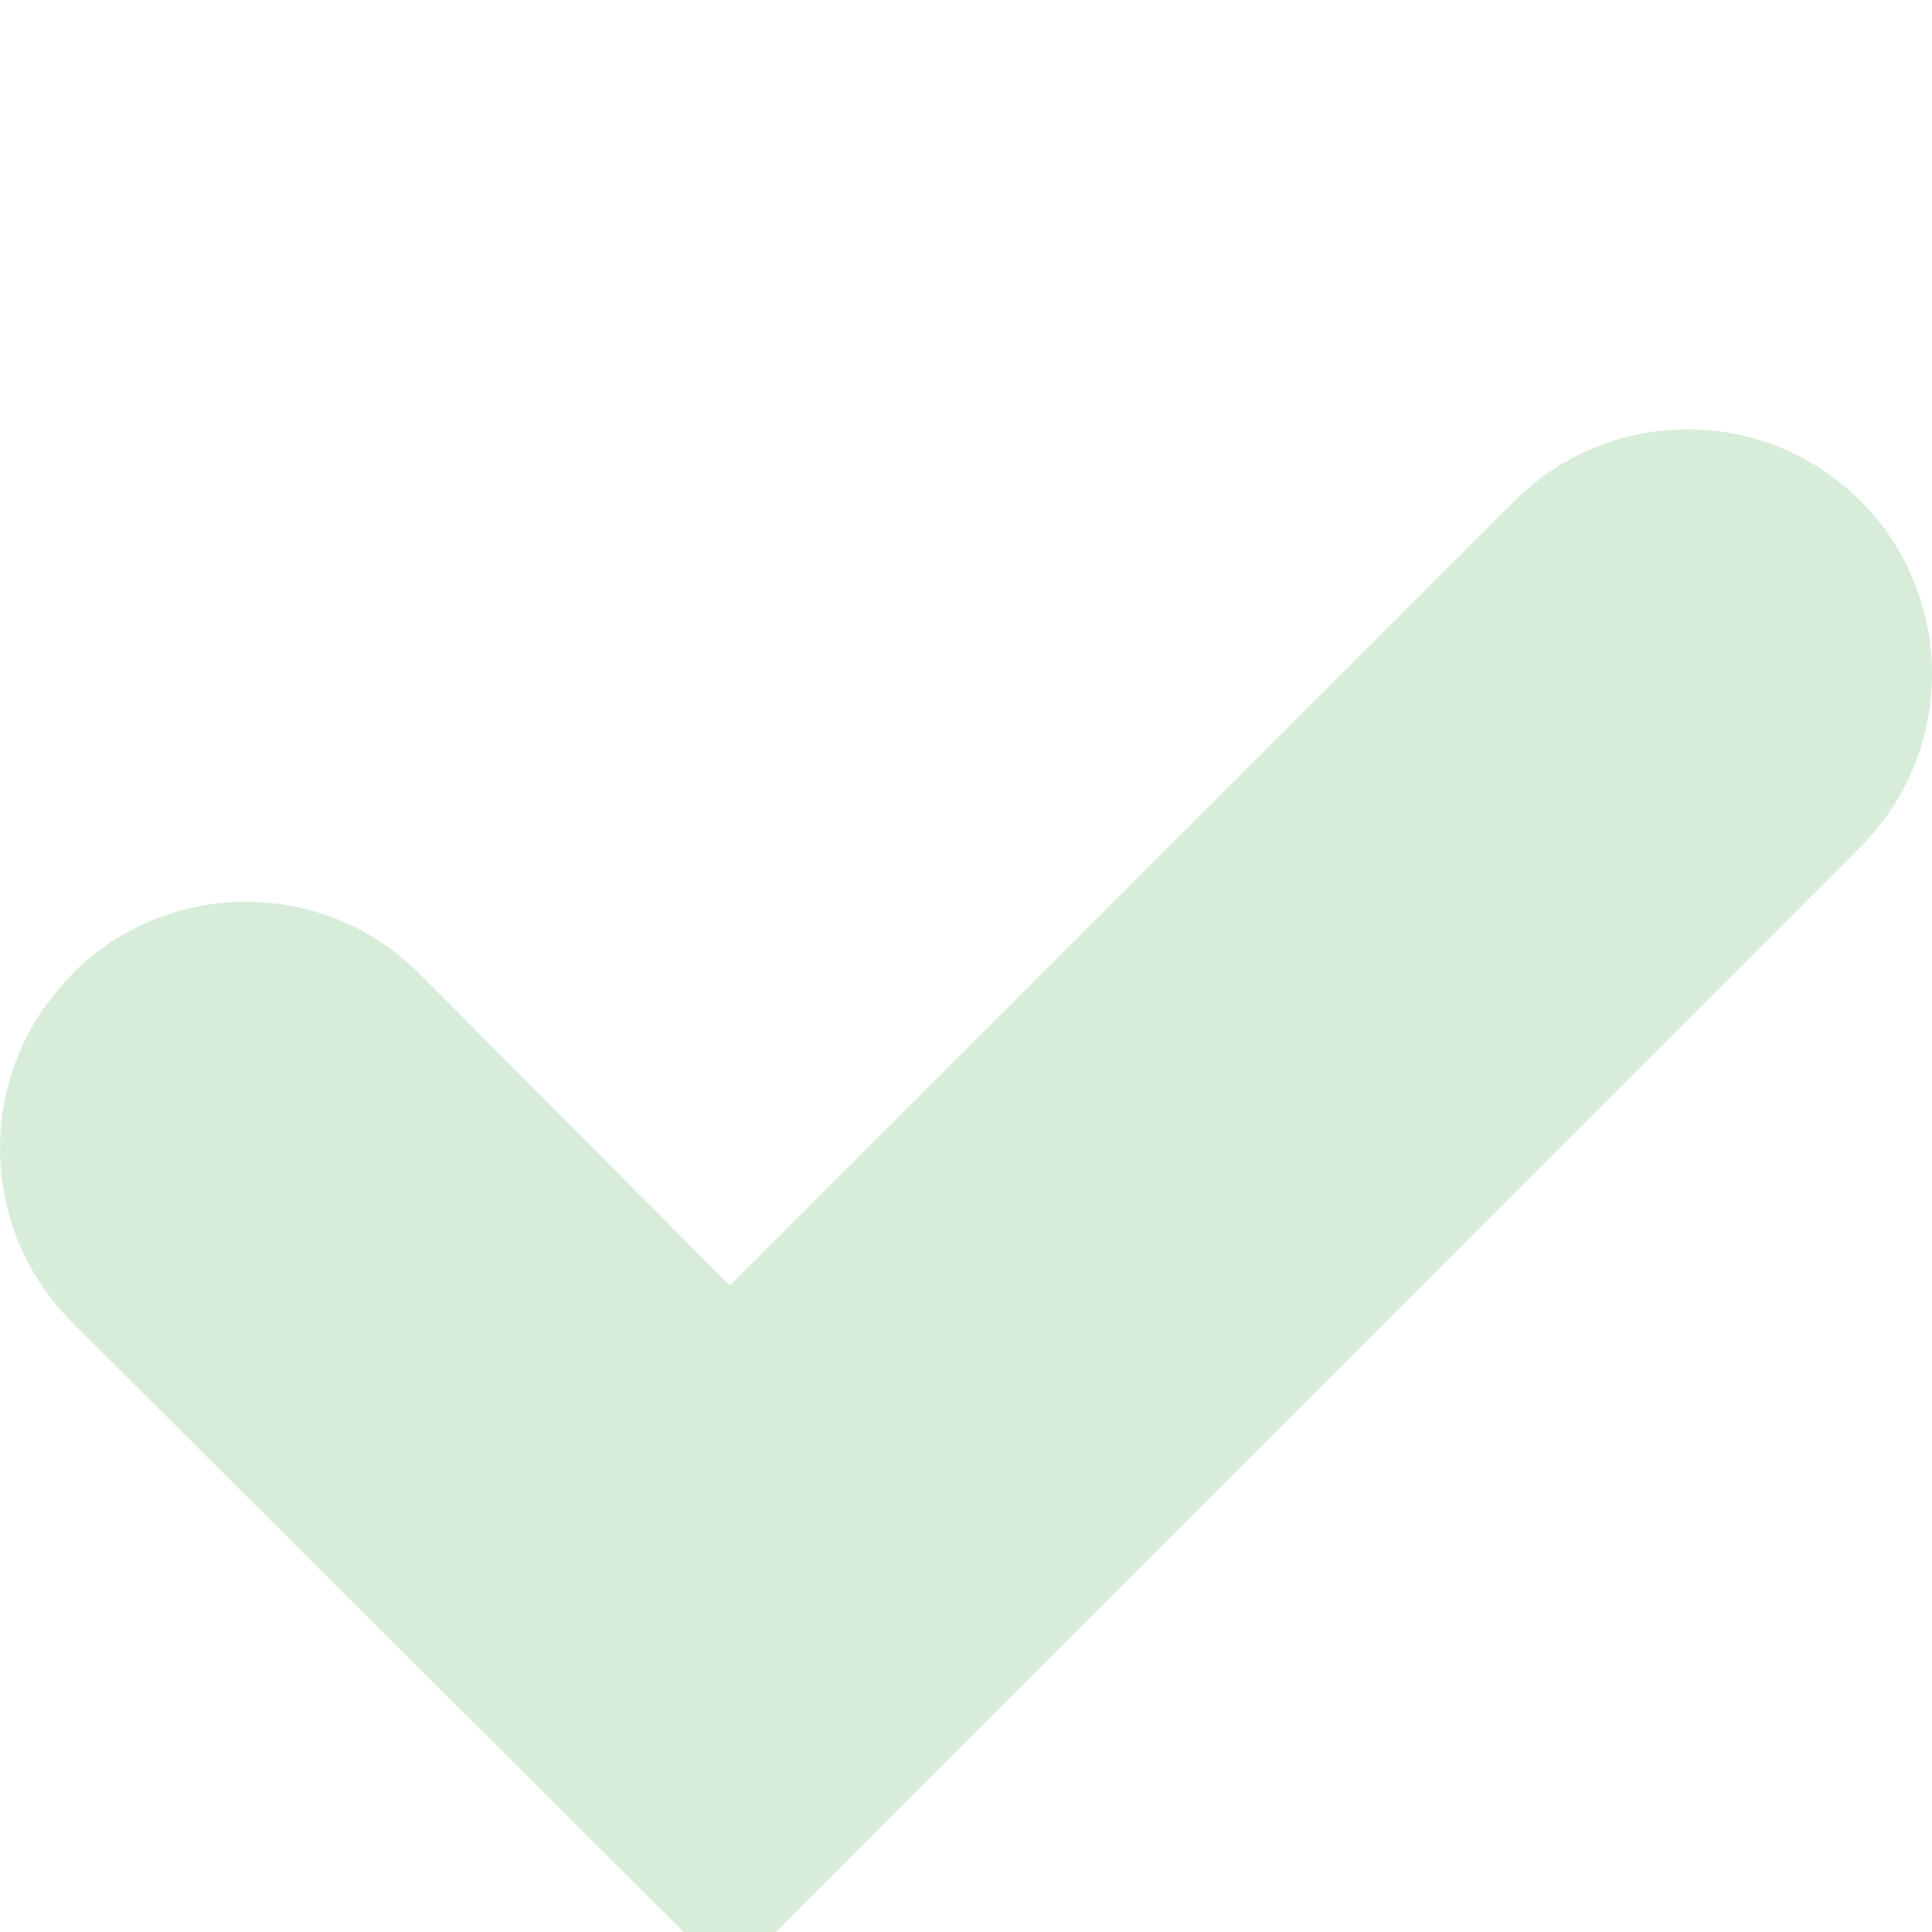 <svg width="18" height="18" viewBox="0 0 18 18" fill="none" xmlns="http://www.w3.org/2000/svg">
    <g clip-path="url(#clip0_1328_170)">
        <path d="M6.8 11.977L3.909 9.073C3.02 8.178 1.574 8.178 0.679 9.066L0.667 9.085C-0.222 9.974 -0.222 11.42 0.667 12.315L6.8 18.429L17.334 7.89C18.222 7.001 18.222 5.555 17.334 4.667C16.445 3.778 14.999 3.778 14.11 4.667L6.8 11.977Z" fill="#D7EDD9" />
    </g>
    <defs>
        <clipPath id="clip0_1328_170">
            <path d="M0 5C0 2.239 2.239 0 5 0H18V18H5C2.239 18 0 15.761 0 13V5Z" fill="white" />
        </clipPath>
    </defs>
</svg>
    